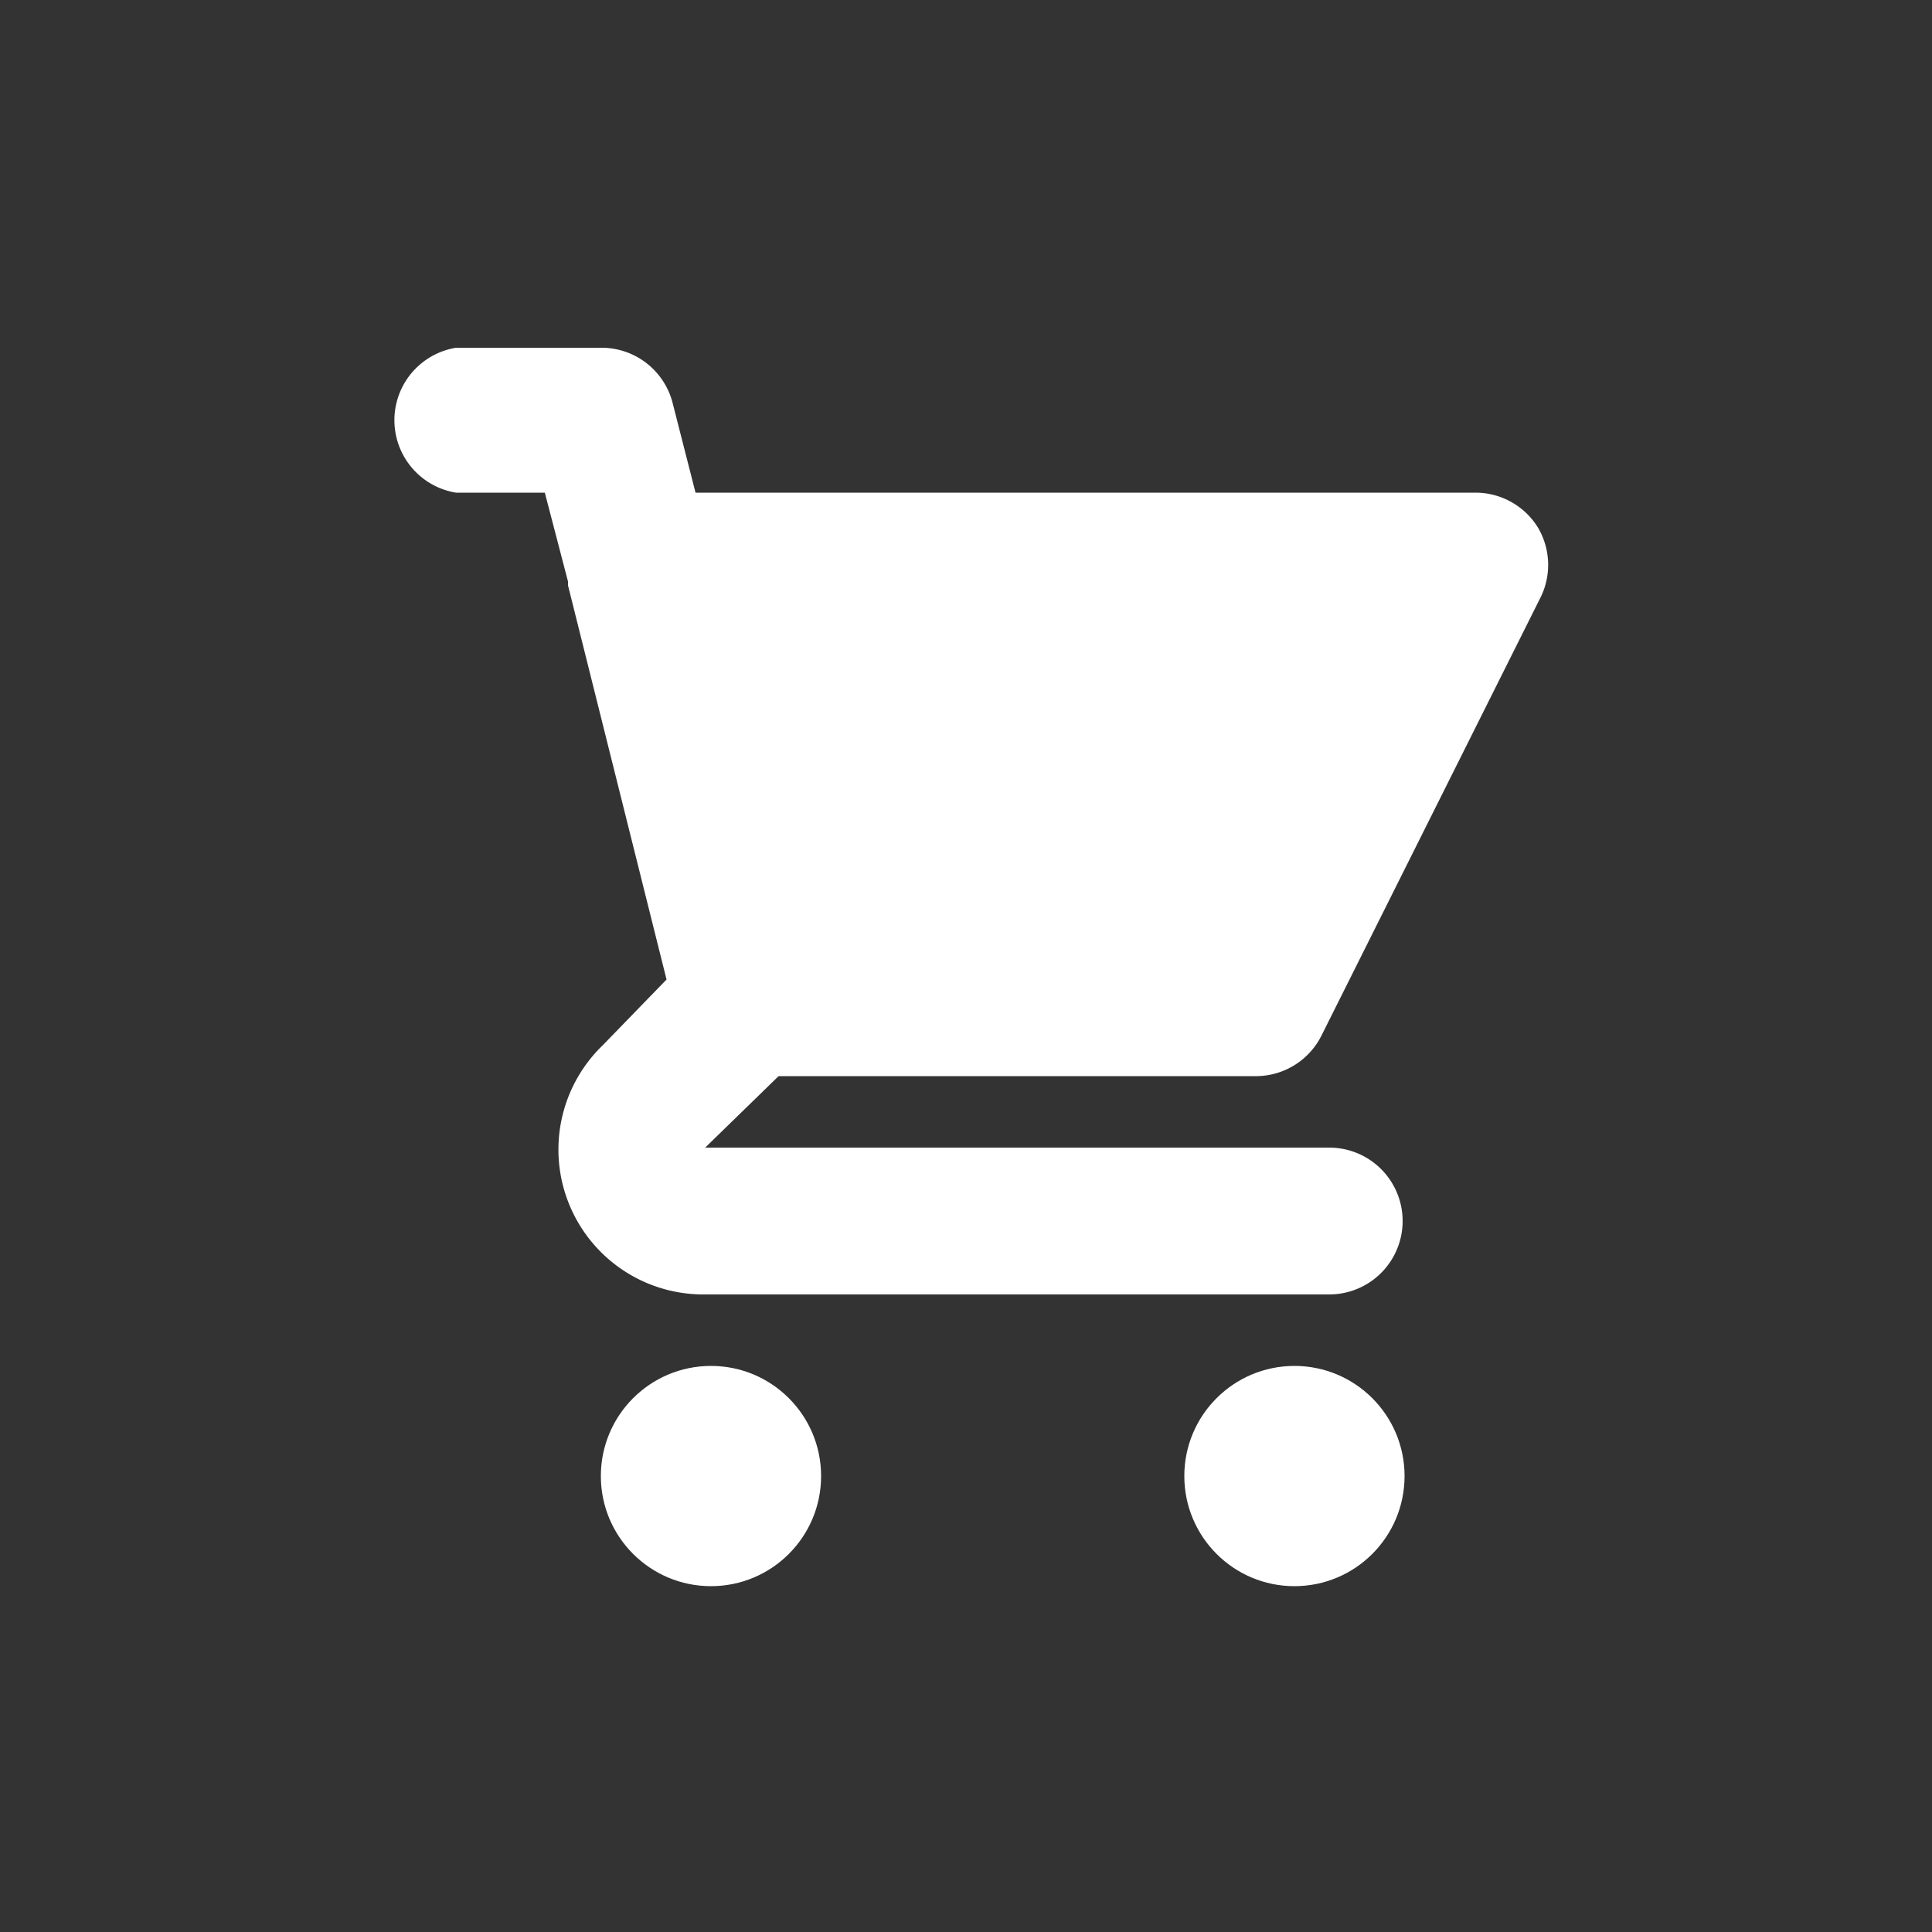 
<svg xmlns="http://www.w3.org/2000/svg"
     class="svg-snoweb svg-theme-dark"
     x="0"
     y="0"
     width="100%"
     height="100%"
     viewBox="0 0 100 100"
     preserveAspectRatio="xMidYMid meet"
>
<rect x="0" y="0" width="100" height="100" fill="#333333" stroke="none"/>
<defs>
    <style>
        
            
            
            
        

        .svg-fill-primary {
            fill: #FFF;
        }

        .svg-fill-secondary {
            fill: #65CDAE;
        }

        .svg-fill-tertiary {
            fill: #37A987;
        }

        .svg-stroke-primary {
            stroke: #FFF;
        }

        .svg-stroke-secondary {
            stroke: #65CDAE;
        }

        .svg-stroke-tertiary {
            stroke: #37A987;
        }
    </style>
</defs>
    <path d="M65.1,55.7a3.8,3.8,0,0,0,3.3-2.1L79.7,31a3.8,3.8,0,0,0-.1-3.7,3.8,3.8,0,0,0-3.2-1.8H36l-1.2-4.7A3.8,3.8,0,0,0,31.2,18H23.6a3.8,3.8,0,0,0,0,7.5h4.6l1.2,4.6v.2l5.1,20.4-3.3,3.4A7.5,7.5,0,0,0,36.5,67H68.8a3.8,3.8,0,0,0,0-7.6H36.5l3.8-3.7Z"
          class="svg-fill-primary"/>
    <circle cx="67" cy="76.4" r="5.7" class="svg-fill-primary"/>
    <circle cx="36.8" cy="76.4" r="5.7" class="svg-fill-primary"/>
</svg>